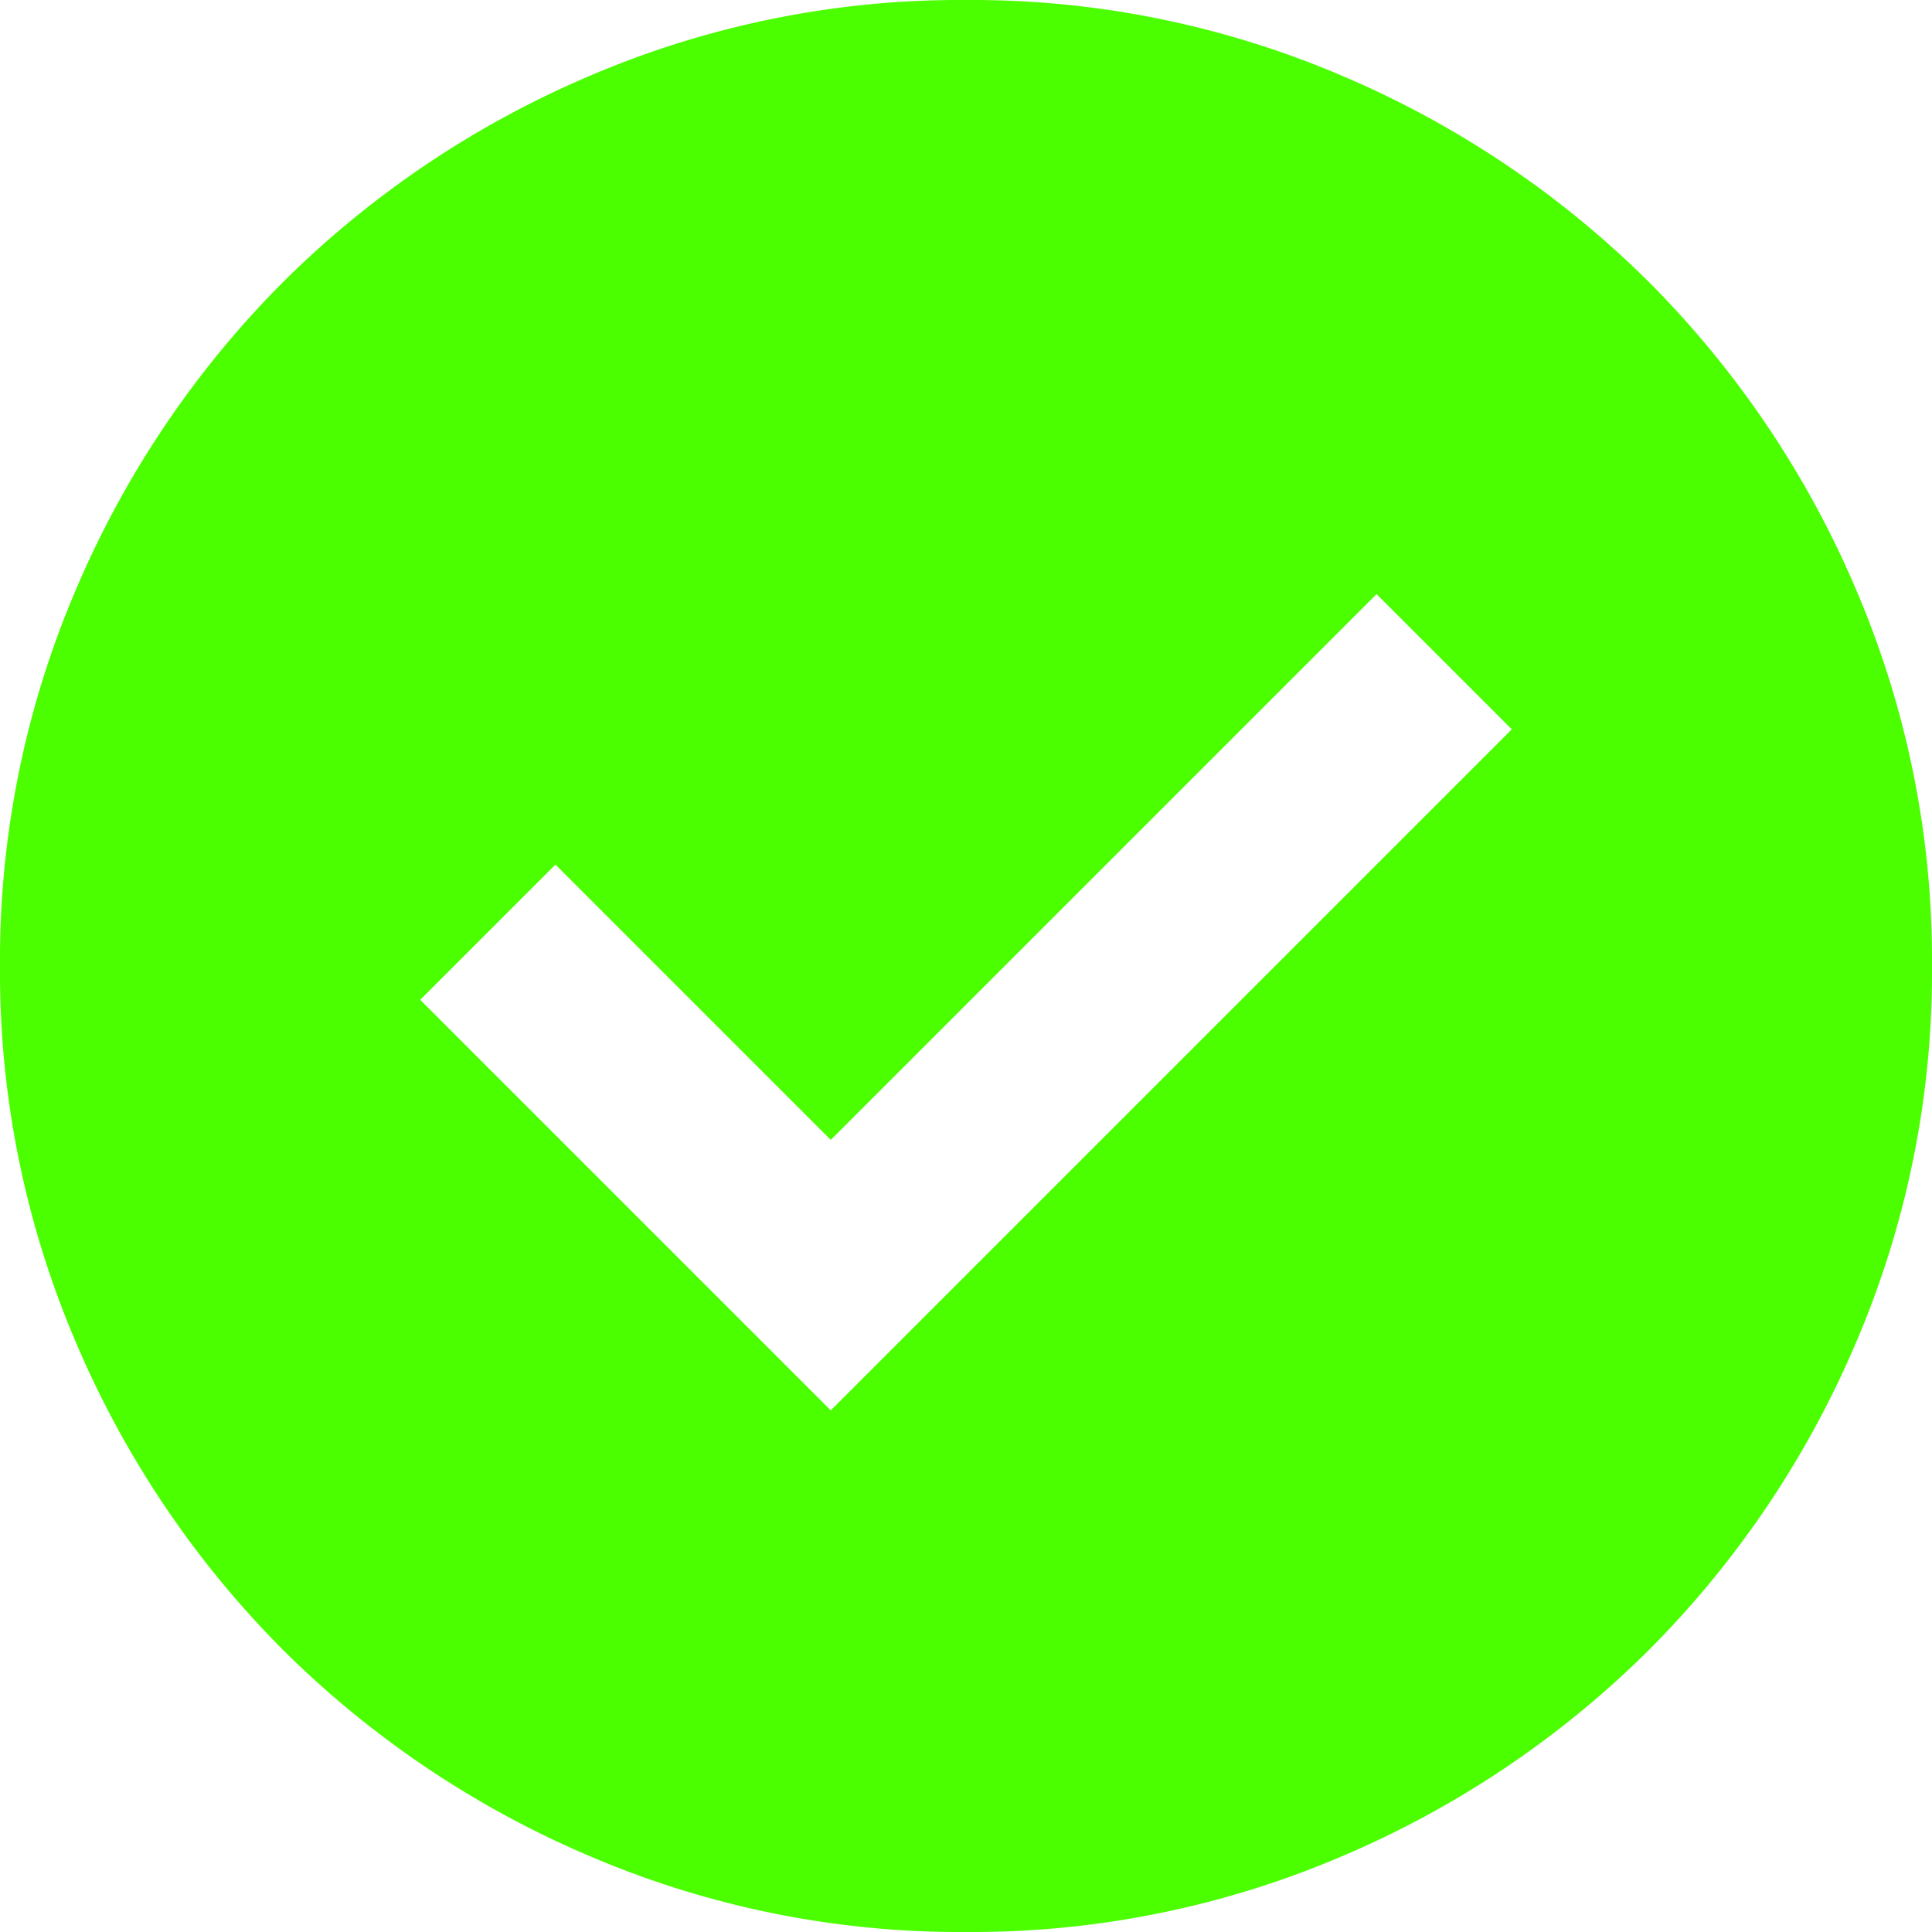 <svg xmlns="http://www.w3.org/2000/svg" width="24" height="24" viewBox="0 0 24 24">
  <path id="Accepted_Icon" d="M90.32-862.48l8.46-8.46-1.68-1.68-6.78,6.78-3.42-3.42-1.68,1.68ZM92-856a11.685,11.685,0,0,1-4.68-.945,12.119,12.119,0,0,1-3.81-2.565,12.118,12.118,0,0,1-2.565-3.81A11.685,11.685,0,0,1,80-868a11.686,11.686,0,0,1,.945-4.68,12.118,12.118,0,0,1,2.565-3.81,12.118,12.118,0,0,1,3.81-2.565A11.686,11.686,0,0,1,92-880a11.686,11.686,0,0,1,4.68.945,12.118,12.118,0,0,1,3.81,2.565,12.118,12.118,0,0,1,2.565,3.81A11.685,11.685,0,0,1,104-868a11.685,11.685,0,0,1-.945,4.68,12.117,12.117,0,0,1-2.565,3.81,12.119,12.119,0,0,1-3.81,2.565A11.685,11.685,0,0,1,92-856Z" transform="translate(-80 880)" fill="#4bff00"/>
</svg>
